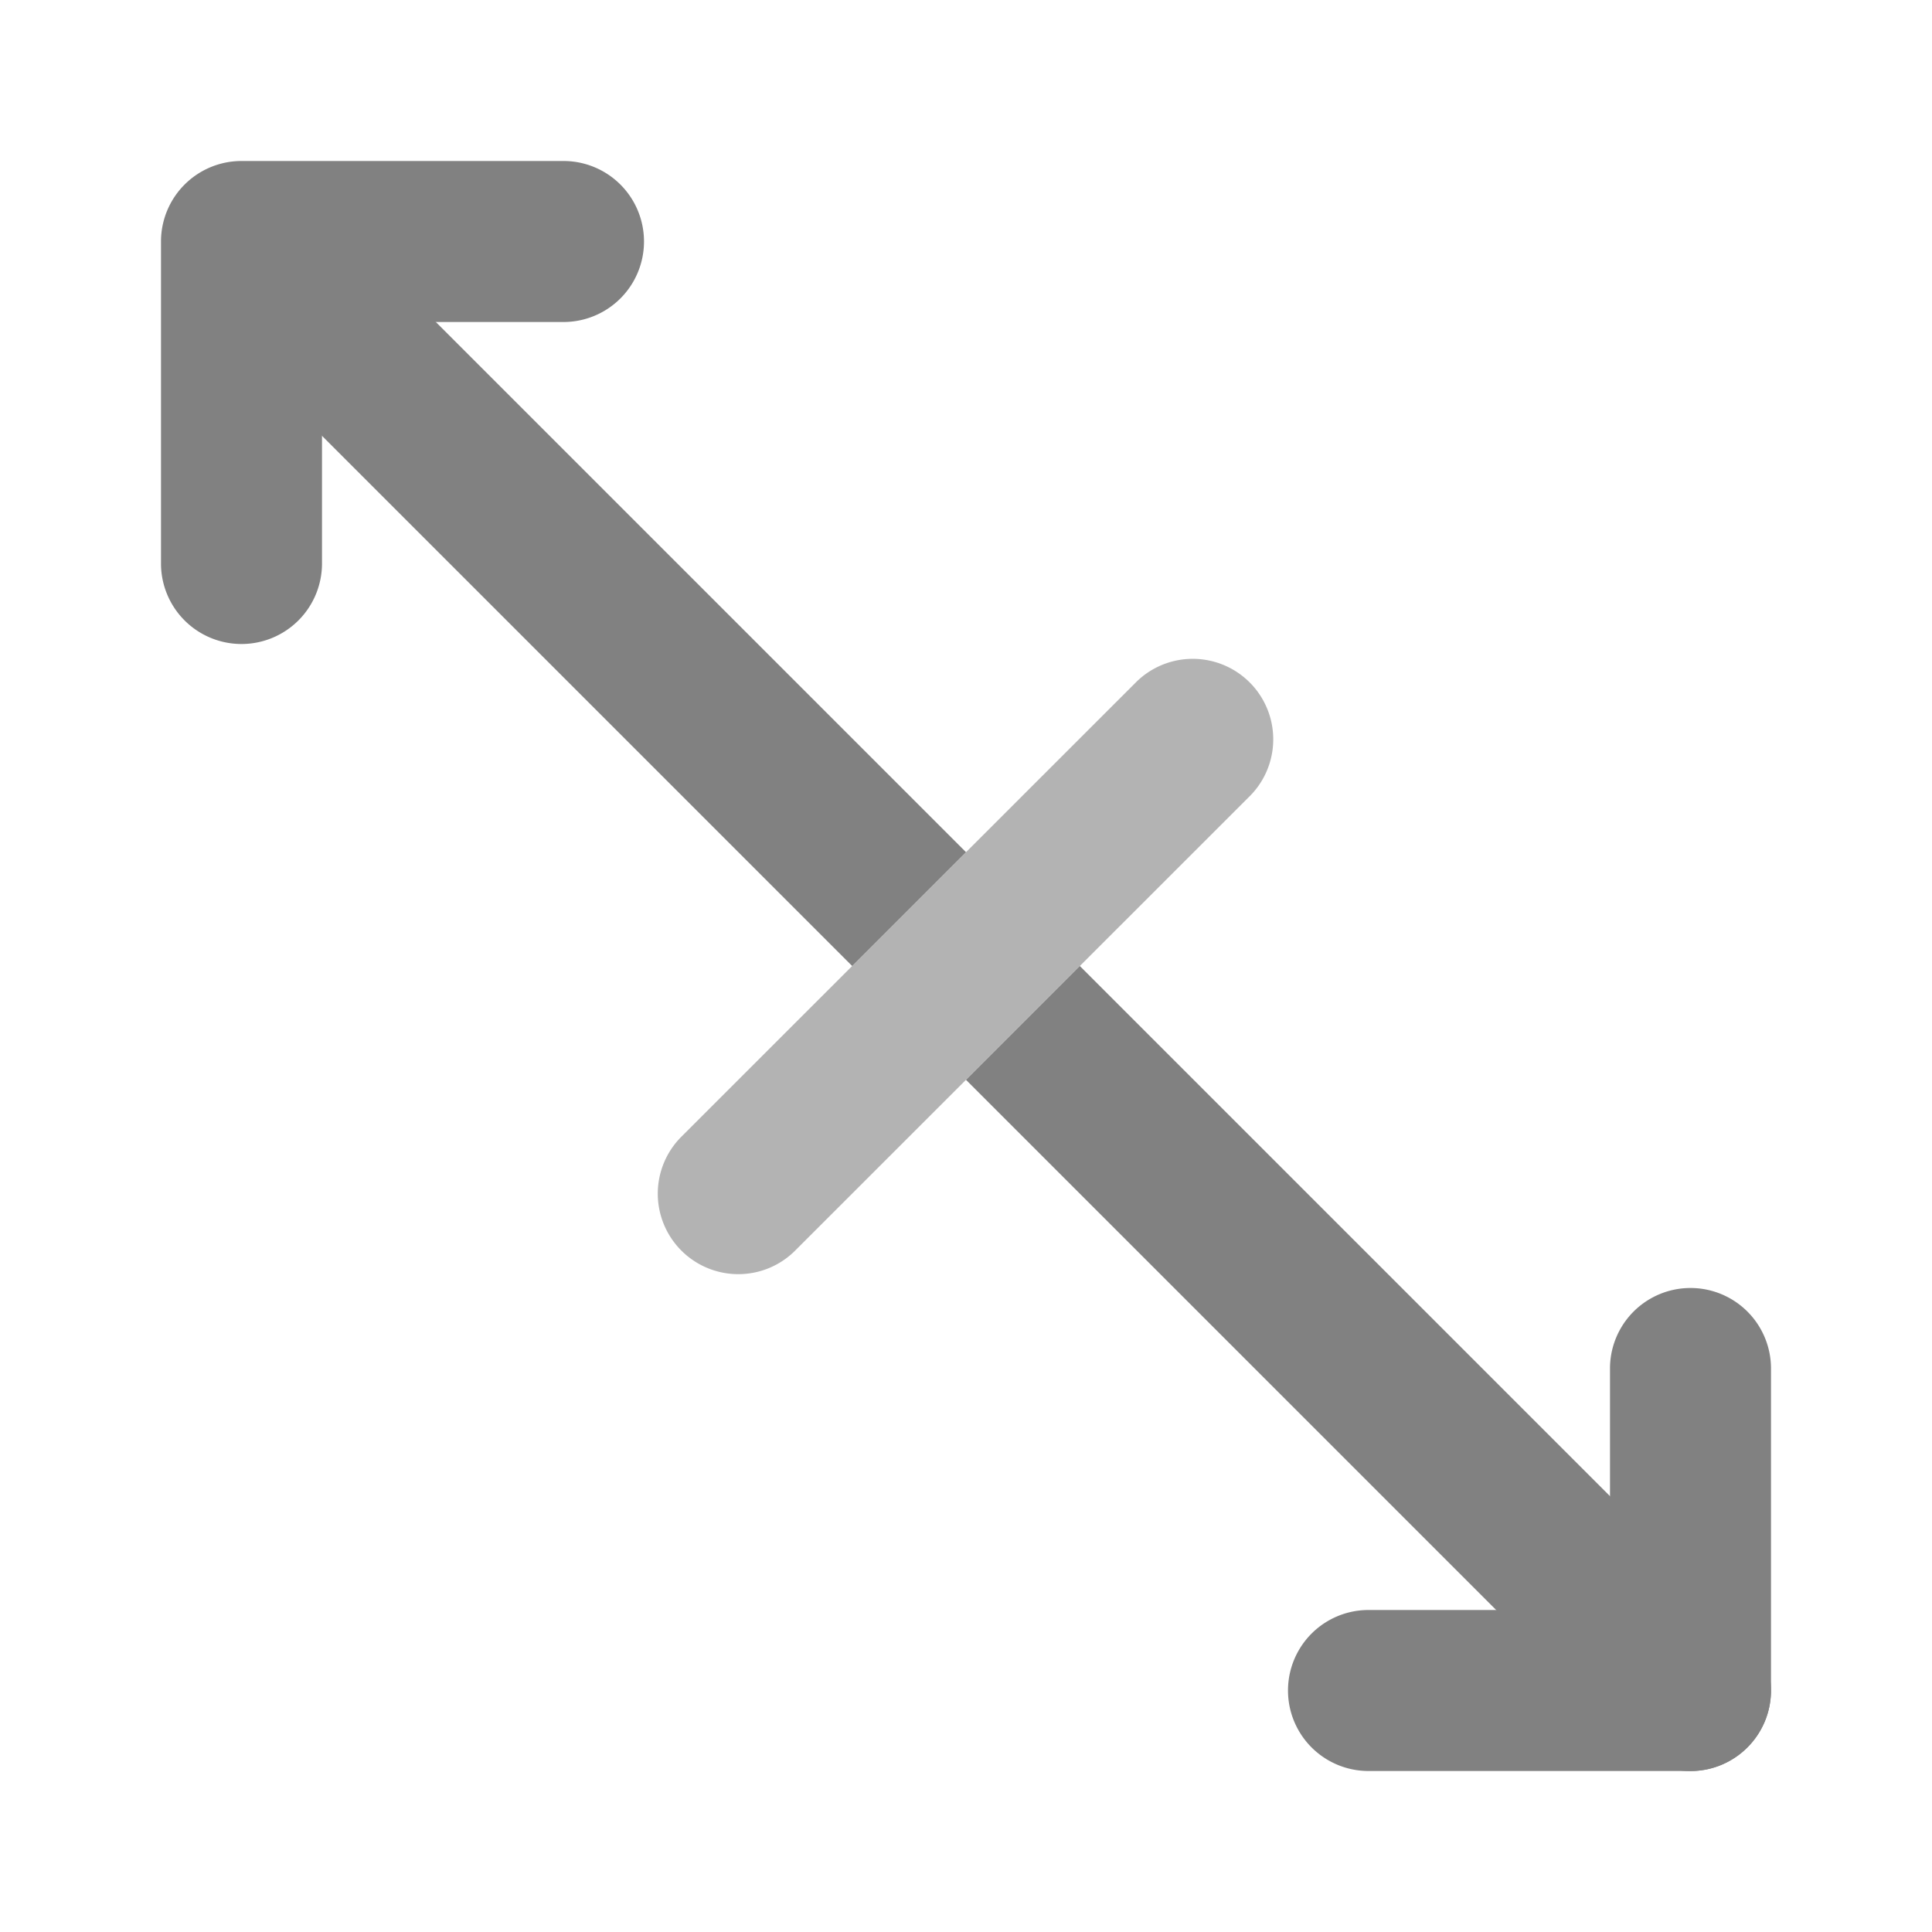 <svg xmlns="http://www.w3.org/2000/svg" width="24" height="24" fill="none" viewBox="0 0 24 24">
  <path fill="#818181" d="M21 22h-4a1 1 0 110-2h3v-3a1 1 0 112 0v4a1 1 0 01-1 1zM3 8a1 1 0 01-1-1V3a1 1 0 011-1h4a1 1 0 010 2H4v3a1 1 0 01-1 1z"/>
  <path fill="#B3B3B3" d="M9.171 15.828a1 1 0 01-.707-1.707l5.658-5.656a1 1 0 011.414 1.414l-5.658 5.656a.997.997 0 01-.707.293z"/>
  <path fill="#818181" d="M12 10.586L3.707 2.293a1 1 0 00-1.414 1.414L10.586 12 12 10.586zm9.707 9.707L13.414 12 12 13.414l8.293 8.293a.997.997 0 001.414 0 1 1 0 000-1.414z"/>
</svg>
